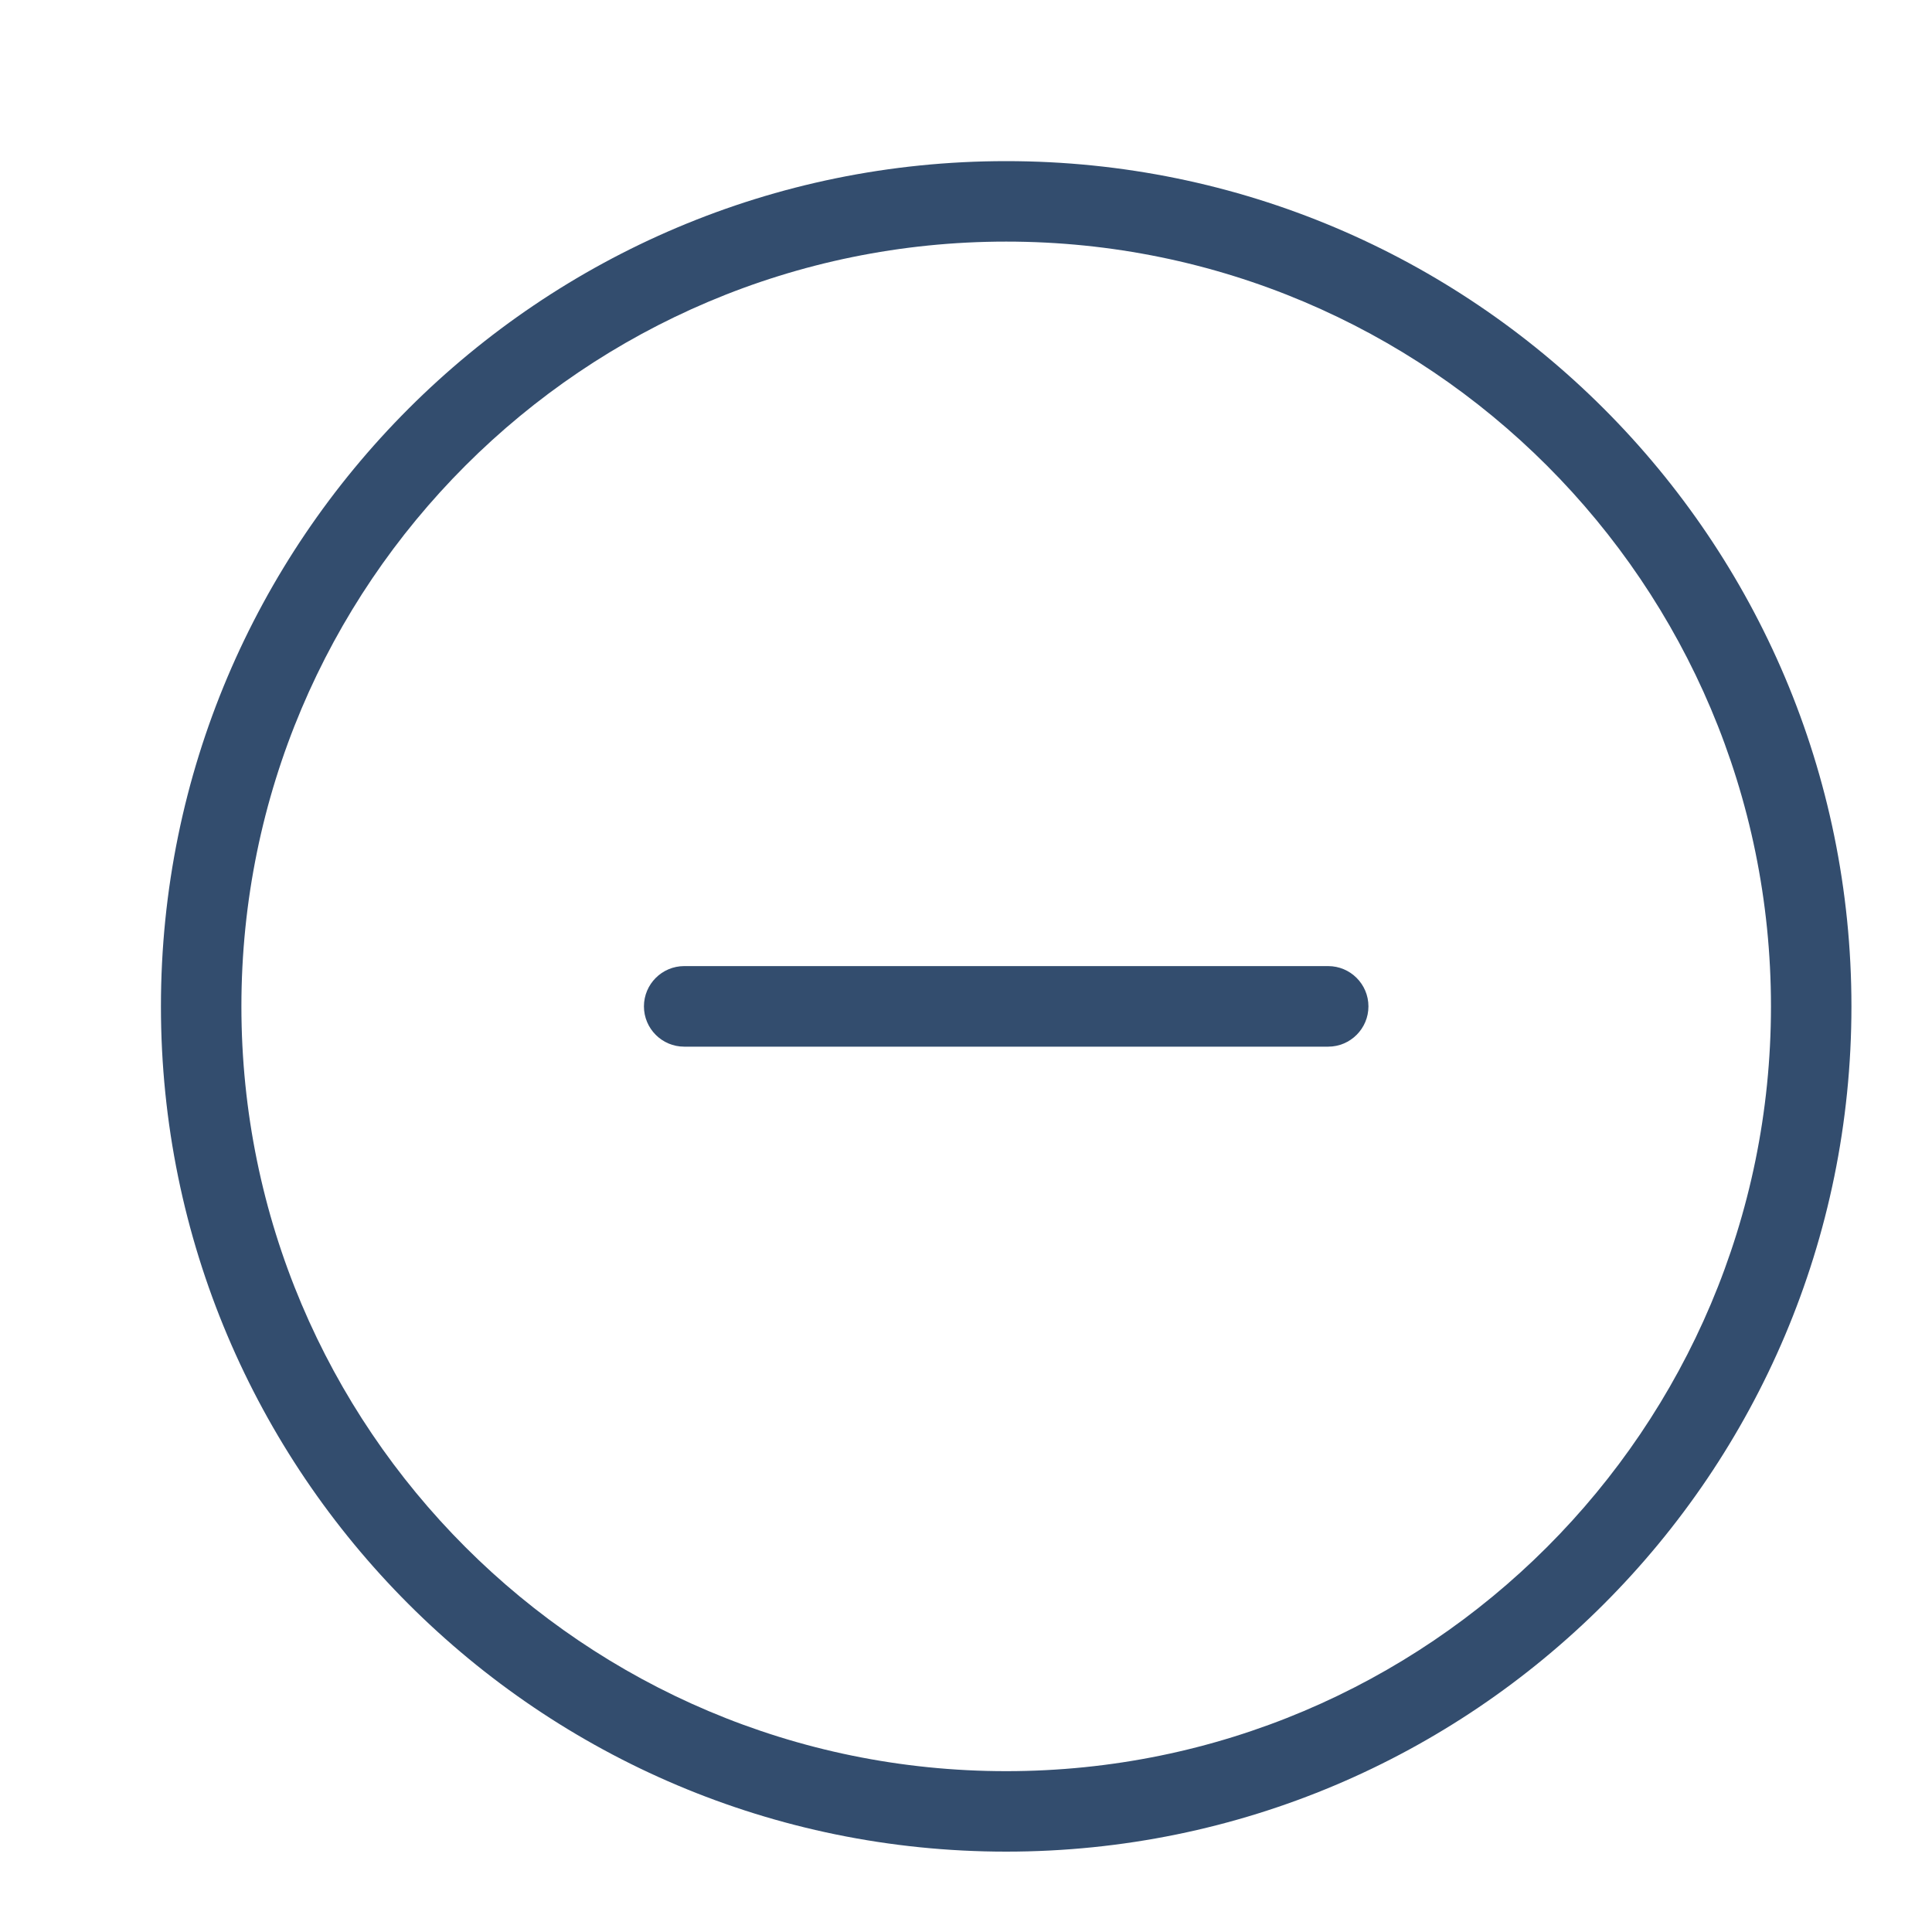 <svg width='20' height='20' viewBox='0 0 20 20' fill='none' xmlns='http://www.w3.org/2000/svg'>
    <path fill-rule='evenodd' clip-rule='evenodd' d='M10.416 19.168C5.584 19.168 1.666 15.251 1.666 10.418C1.666 5.585 5.584 1.668 10.416 1.668C15.248 1.668 19.166 5.585 19.166 10.418C19.166 15.251 15.248 19.168 10.416 19.168ZM10.416 18.335C14.788 18.335 18.333 14.79 18.333 10.418C18.333 6.046 14.788 2.501 10.416 2.501C6.044 2.501 2.499 6.046 2.499 10.418C2.499 14.79 6.044 18.335 10.416 18.335ZM7.083 10.835C6.853 10.835 6.666 10.648 6.666 10.418C6.666 10.188 6.853 10.001 7.083 10.001H13.749C13.979 10.001 14.166 10.188 14.166 10.418C14.166 10.648 13.979 10.835 13.749 10.835H7.083Z' fill='#334D6E' />
</svg>